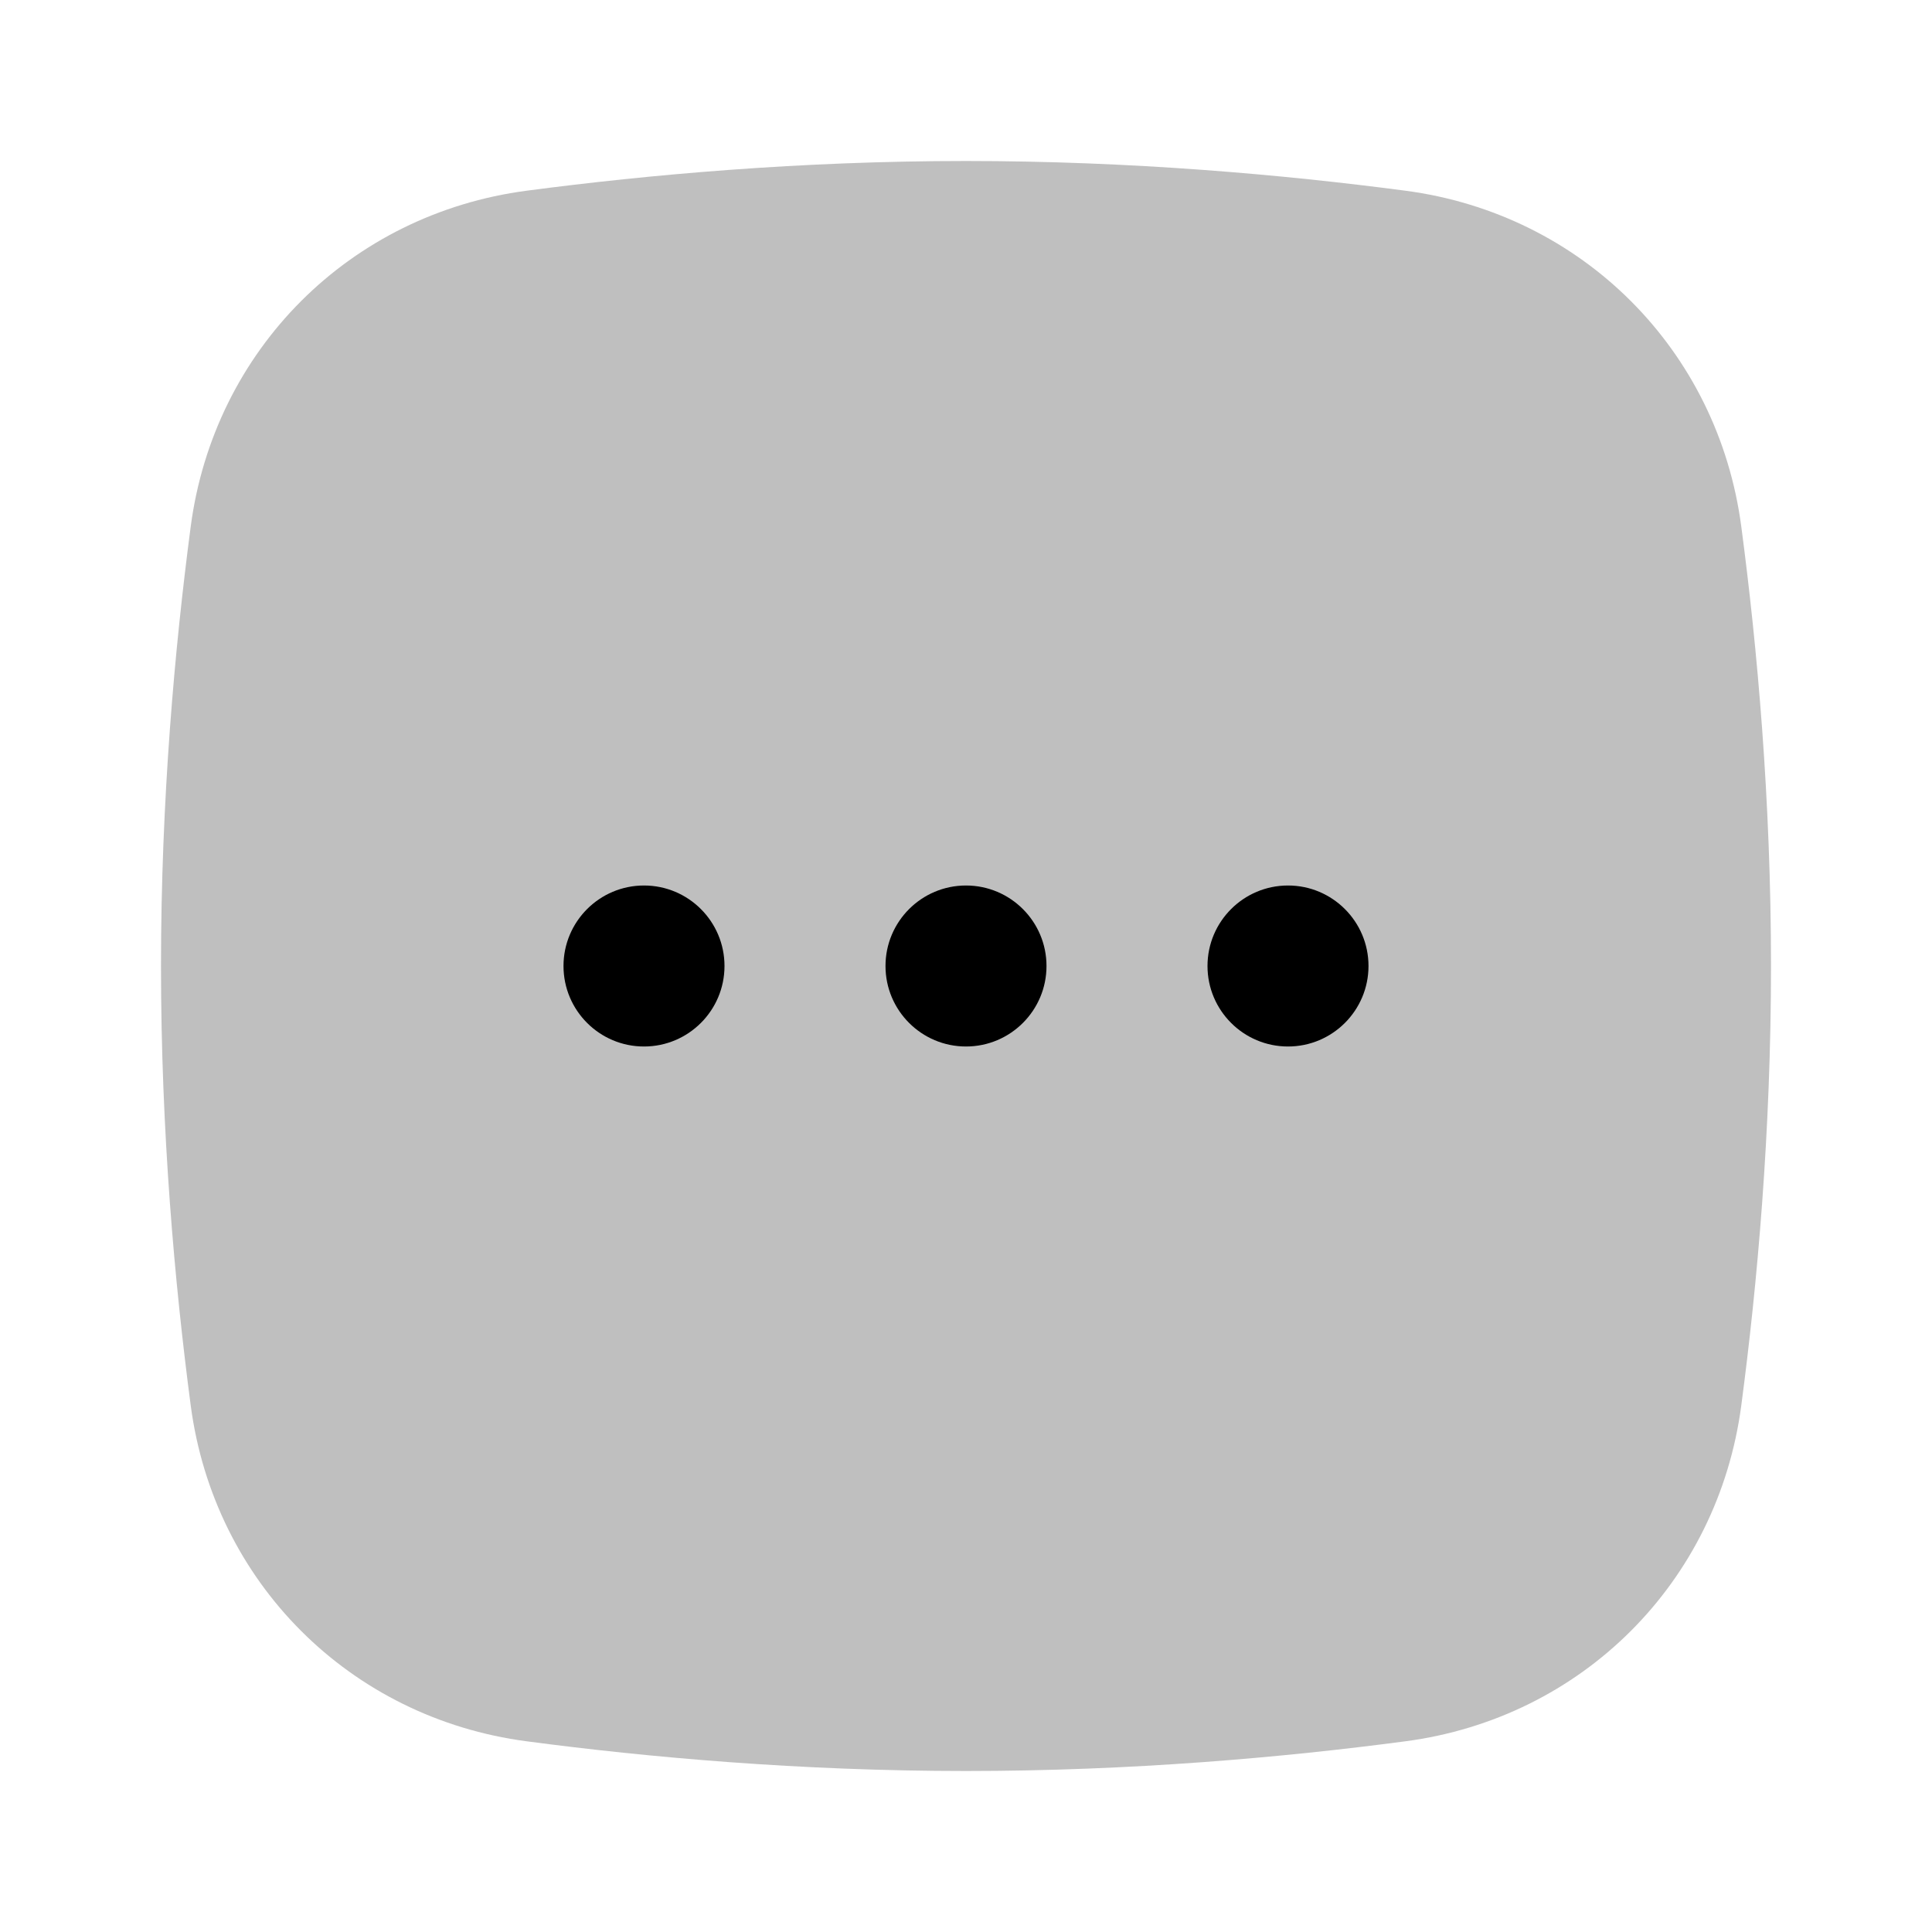 <svg width="24" height="24" viewBox="0 0 24 24" fill="none" xmlns="http://www.w3.org/2000/svg">
<path opacity="0.25" fill-rule="evenodd" clip-rule="evenodd" d="M2.369 6.542C2.659 4.345 4.345 2.659 6.542 2.369C8.052 2.17 9.941 2 12 2C14.059 2 15.948 2.17 17.458 2.369C19.655 2.659 21.341 4.345 21.631 6.542C21.831 8.052 22 9.941 22 12C22 14.059 21.831 15.948 21.631 17.458C21.341 19.655 19.655 21.341 17.458 21.631C15.948 21.831 14.059 22 12 22C9.941 22 8.052 21.831 6.542 21.631C4.345 21.341 2.659 19.655 2.369 17.458C2.17 15.948 2 14.059 2 12C2 9.941 2.17 8.052 2.369 6.542Z" fill="currentColor"/>
<path fill-rule="evenodd" clip-rule="evenodd" d="M9 12C9 12.552 8.552 13 8 13C7.448 13 7 12.552 7 12C7 11.448 7.448 11 8 11C8.552 11 9 11.448 9 12ZM13 12C13 12.552 12.552 13 12 13C11.448 13 11 12.552 11 12C11 11.448 11.448 11 12 11C12.552 11 13 11.448 13 12ZM16 13C16.552 13 17 12.552 17 12C17 11.448 16.552 11 16 11C15.448 11 15 11.448 15 12C15 12.552 15.448 13 16 13Z" fill="currentColor"/>
</svg>
